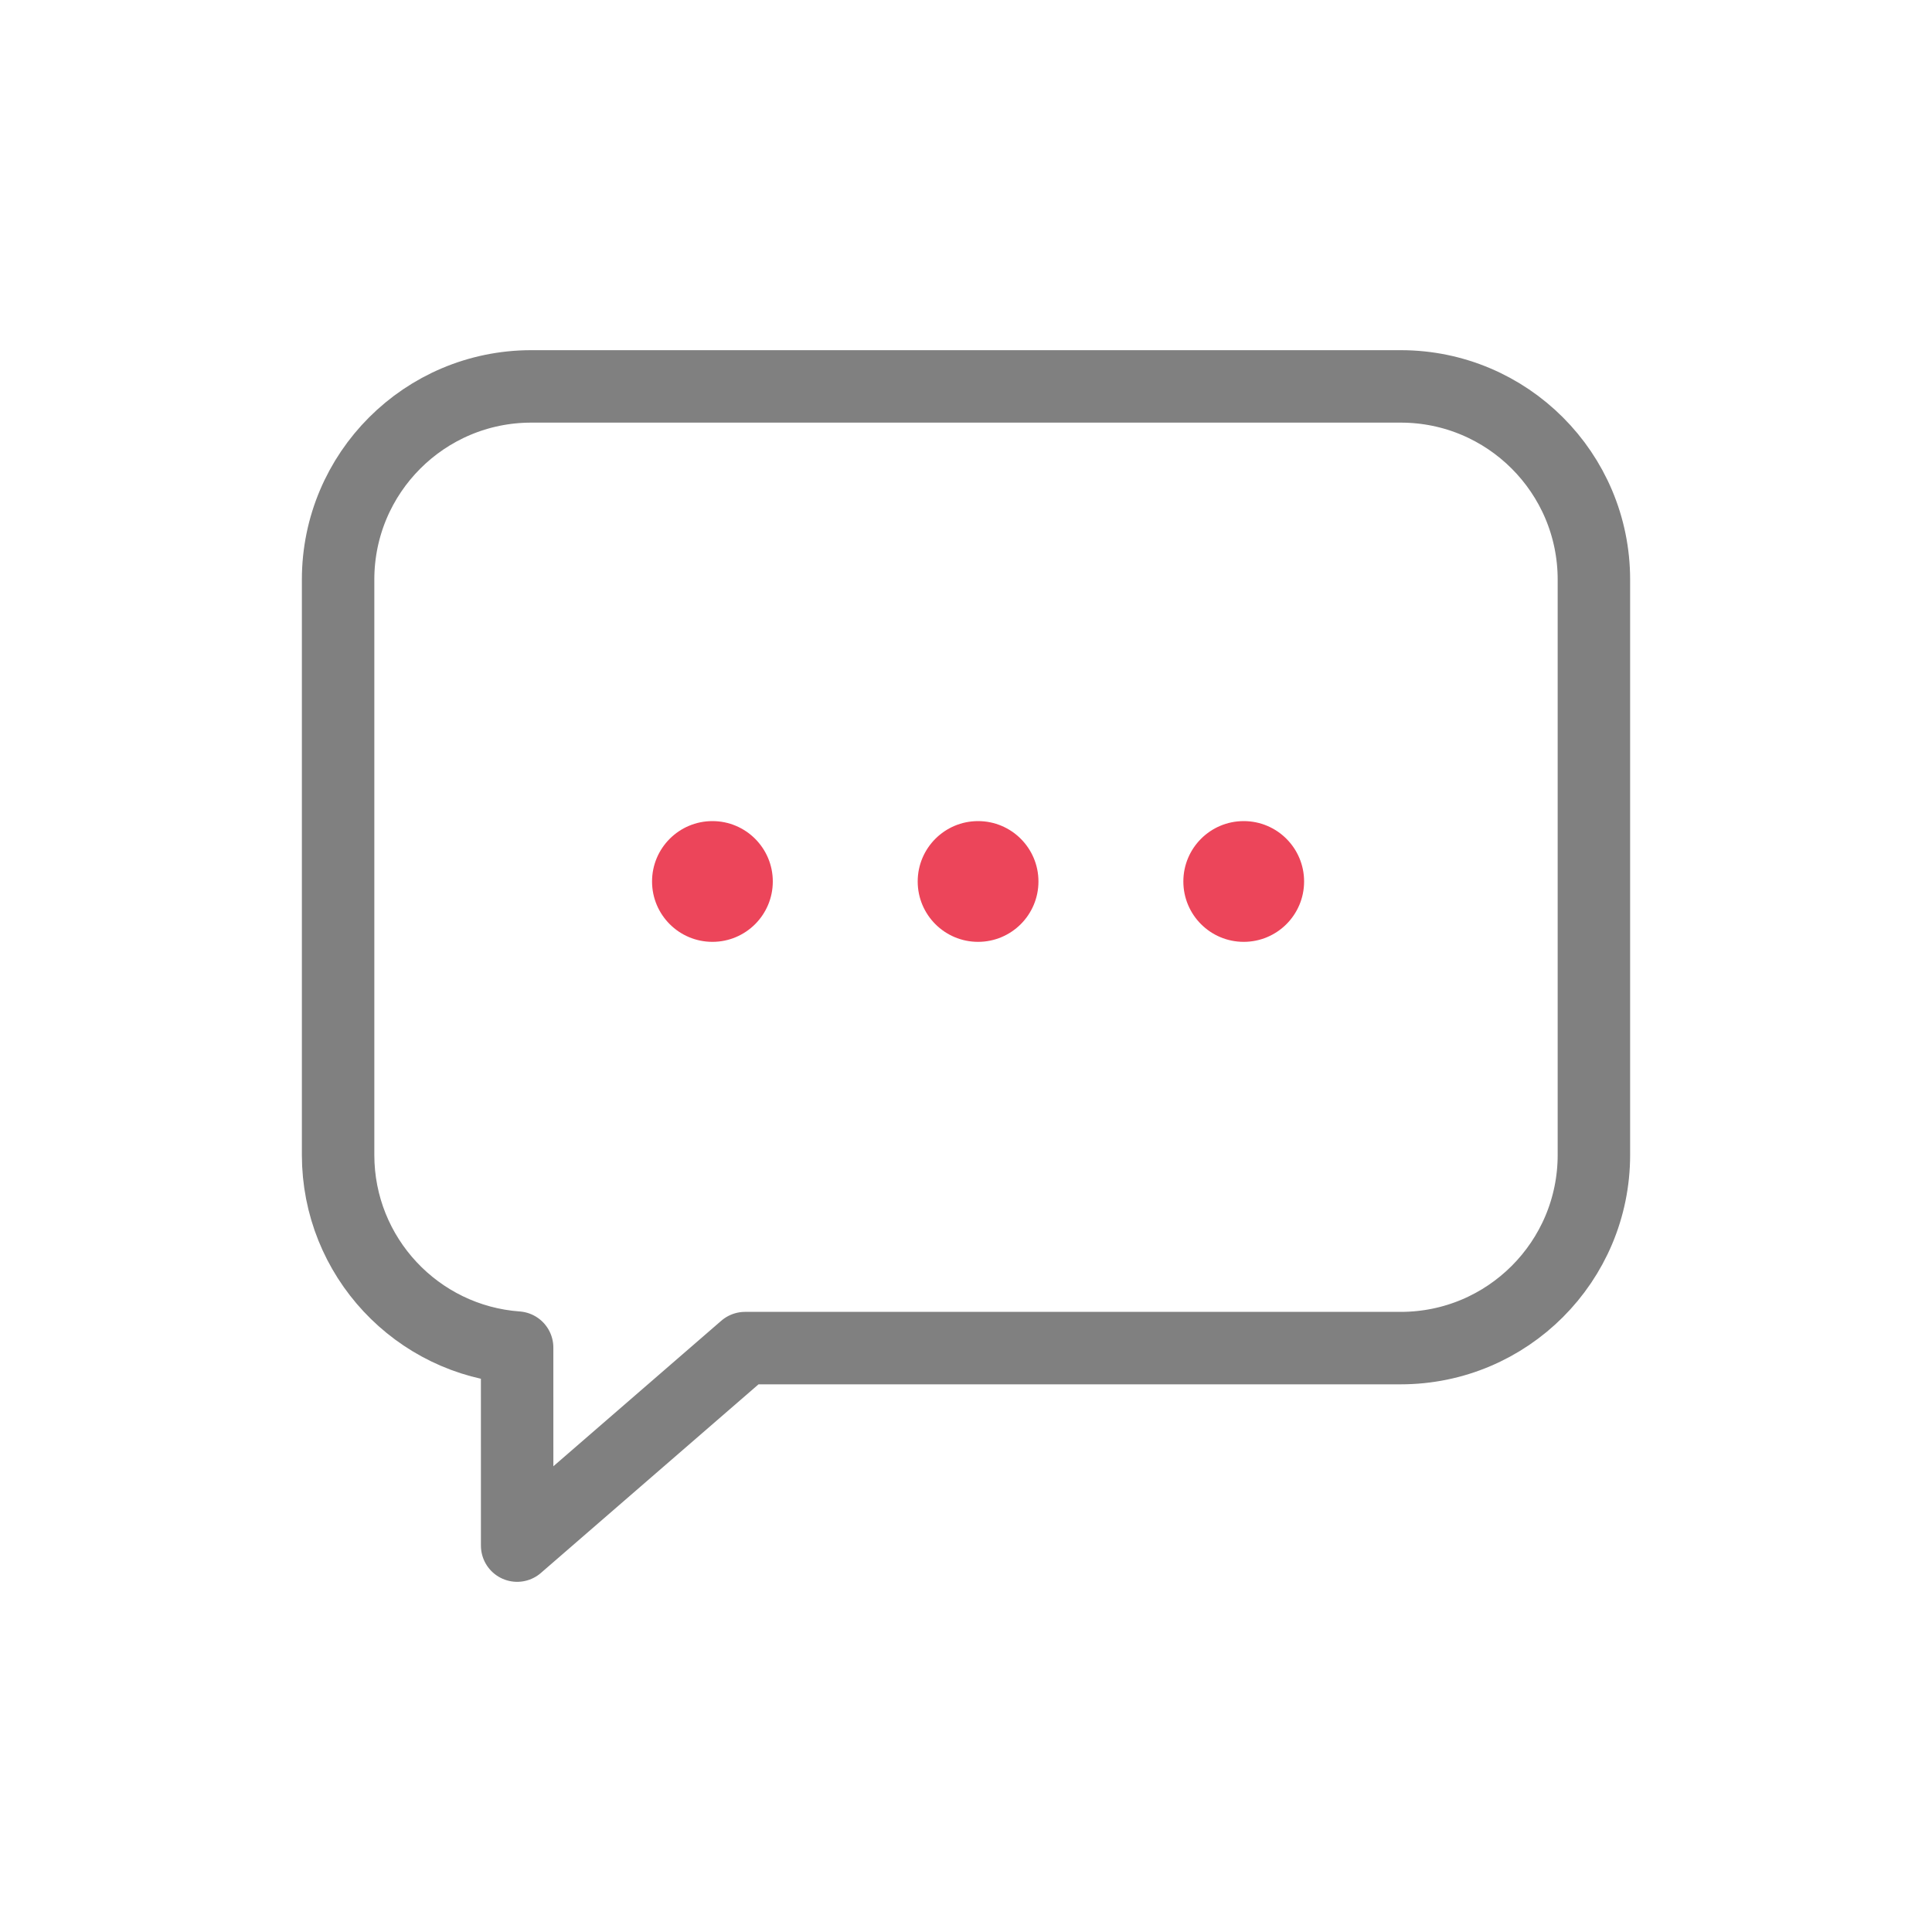 <?xml version="1.0" encoding="UTF-8"?>
<svg width="80px" height="80px" viewBox="0 0 80 80" version="1.1" xmlns="http://www.w3.org/2000/svg" xmlns:xlink="http://www.w3.org/1999/xlink">
    <title>icon-02-80</title>
    <g id="Page-1" stroke="none" stroke-width="1" fill="none" fill-rule="evenodd">
        <g id="Group-15">
            <rect id="Rectangle" x="0" y="0" width="80" height="80"></rect>
            <g id="Group-12" transform="translate(14, 16)">
                <path d="M44,0 C48.418,3.11259467e-15 52,3.582 52,8 L52,31.822 C52,36.241 48.418,39.822 44,39.822 L16.85,39.822 L7.414,48 L7.413,39.801 C3.269,39.501 2.39138267e-15,36.043 0,31.822 L0,8 C-5.41083001e-16,3.582 3.582,-9.64732338e-16 8,0 L44,0 Z" id="Combined-Shape" stroke="#808080" stroke-width="3" stroke-linecap="round" stroke-linejoin="round"></path>
                <g id="Group-58" transform="translate(13, 18)" fill="#EC455A">
                    <g id="Group-45">
                        <circle id="Oval-Copy-2" cx="24.5" cy="2.5" r="2.5"></circle>
                        <circle id="Oval-Copy-2" cx="13.5" cy="2.5" r="2.5"></circle>
                        <circle id="Oval-Copy-2" cx="2.5" cy="2.5" r="2.5"></circle>
                    </g>
                </g>
            </g>
        </g>
    </g>
</svg>